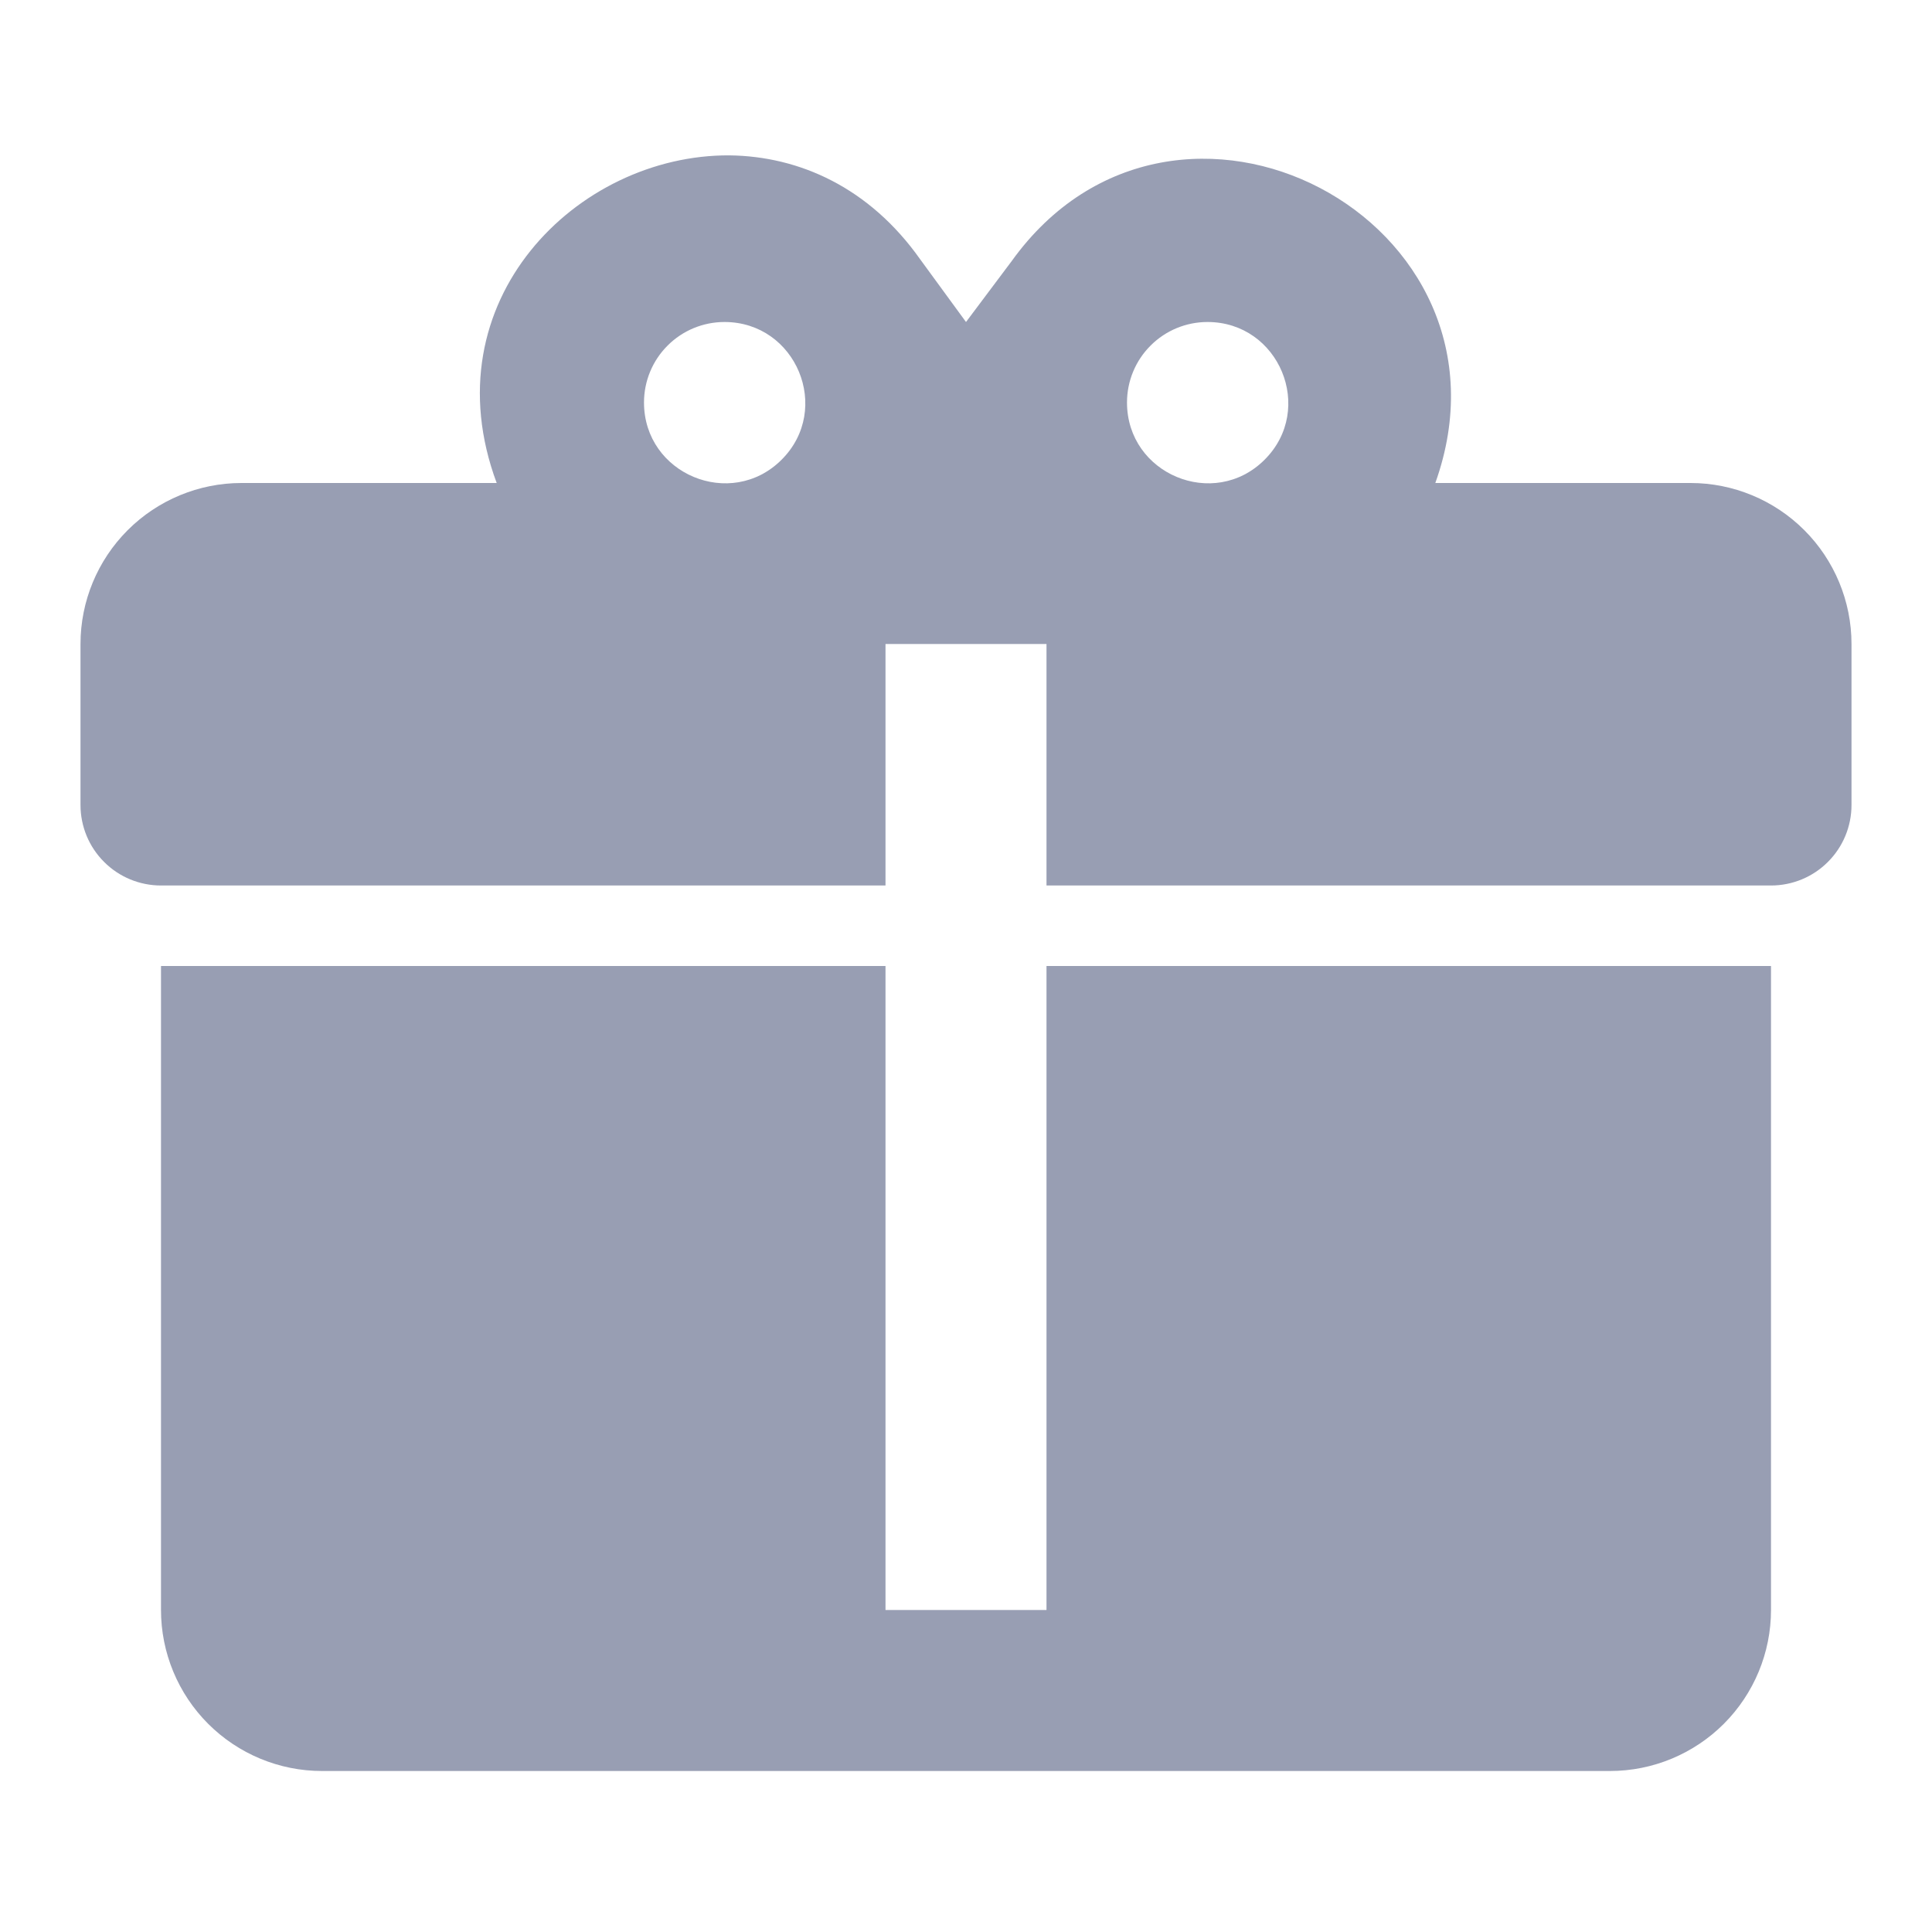 <svg width="24" height="24" viewBox="0 0 24 24" fill="rgb(109, 118, 147)" xmlns="http://www.w3.org/2000/svg">
<g id="mdi:gift">
<path id="Vector" d="M9.06 1.93C7.17 1.92 5.33 3.74 6.17 6H3C2.47 6 1.961 6.211 1.586 6.586C1.211 6.961 1 7.47 1 8V10C1 10.265 1.105 10.52 1.293 10.707C1.48 10.895 1.735 11 2 11H11V8H13V11H22C22.265 11 22.52 10.895 22.707 10.707C22.895 10.52 23 10.265 23 10V8C23 7.47 22.789 6.961 22.414 6.586C22.039 6.211 21.53 6 21 6H17.83C19 2.73 14.6 0.42 12.57 3.24L12 4L11.43 3.22C10.8 2.33 9.93 1.94 9.06 1.93ZM9 4C9.89 4 10.34 5.08 9.71 5.71C9.08 6.34 8 5.89 8 5C8 4.735 8.105 4.48 8.293 4.293C8.48 4.105 8.735 4 9 4ZM15 4C15.89 4 16.34 5.08 15.71 5.71C15.08 6.34 14 5.89 14 5C14 4.735 14.105 4.48 14.293 4.293C14.48 4.105 14.735 4 15 4ZM2 12V20C2 20.53 2.211 21.039 2.586 21.414C2.961 21.789 3.47 22 4 22H20C20.53 22 21.039 21.789 21.414 21.414C21.789 21.039 22 20.53 22 20V12H13V20H11V12H2Z" fill-opacity="0.7"/>
</g>
</svg>
